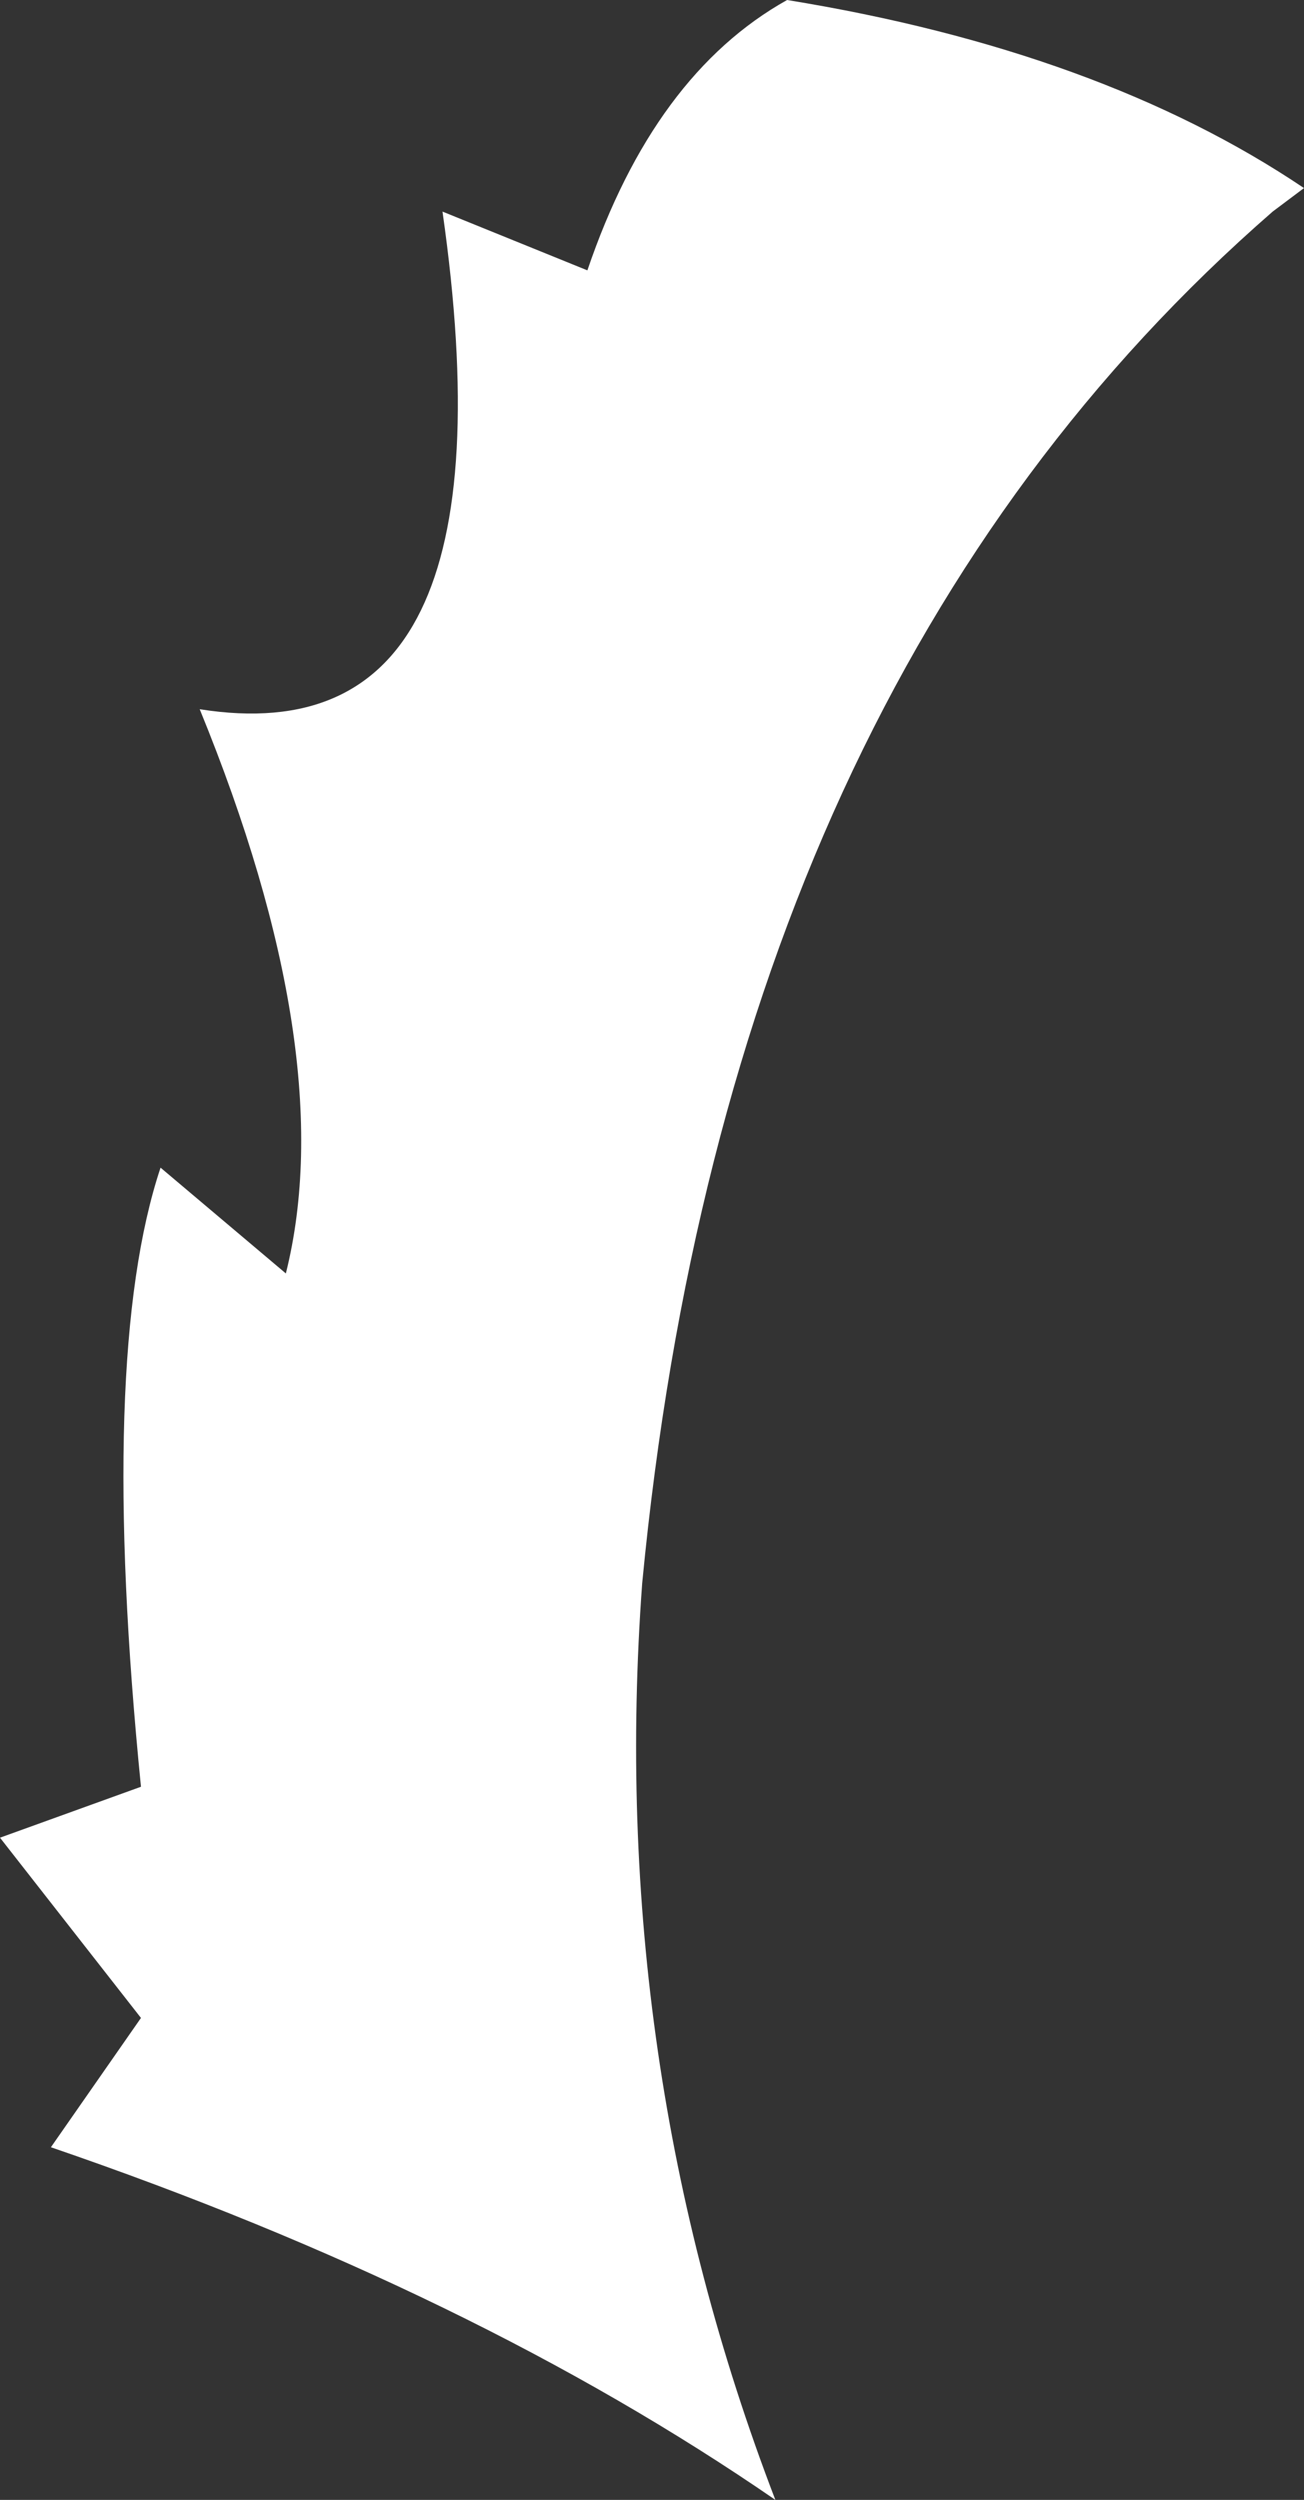 <?xml version="1.0" encoding="UTF-8" standalone="no"?>
<svg xmlns:xlink="http://www.w3.org/1999/xlink" height="31.9px" width="16.65px" xmlns="http://www.w3.org/2000/svg">
  <rect width="100%" height="100%" fill="#333333" stroke="none"/>
  <g transform="matrix(1.0, 0.0, 0.0, 1.0, 8.35, 15.95)">
    <path d="M8.3 -13.55 L7.9 -13.25 Q0.95 -7.2 -0.15 4.25 -0.6 10.35 1.55 15.95 -2.3 13.3 -7.7 11.45 L-6.55 9.8 -8.35 7.5 -6.55 6.85 Q-7.1 1.35 -6.3 -1.05 L-4.7 0.3 Q-4.0 -2.5 -5.8 -6.9 -1.7 -6.25 -2.7 -13.25 L-0.85 -12.5 Q0.0 -15.0 1.7 -15.95 5.7 -15.3 8.3 -13.55" fill="#ffffff" fill-rule="evenodd" stroke="none"/>
  </g>
</svg>

